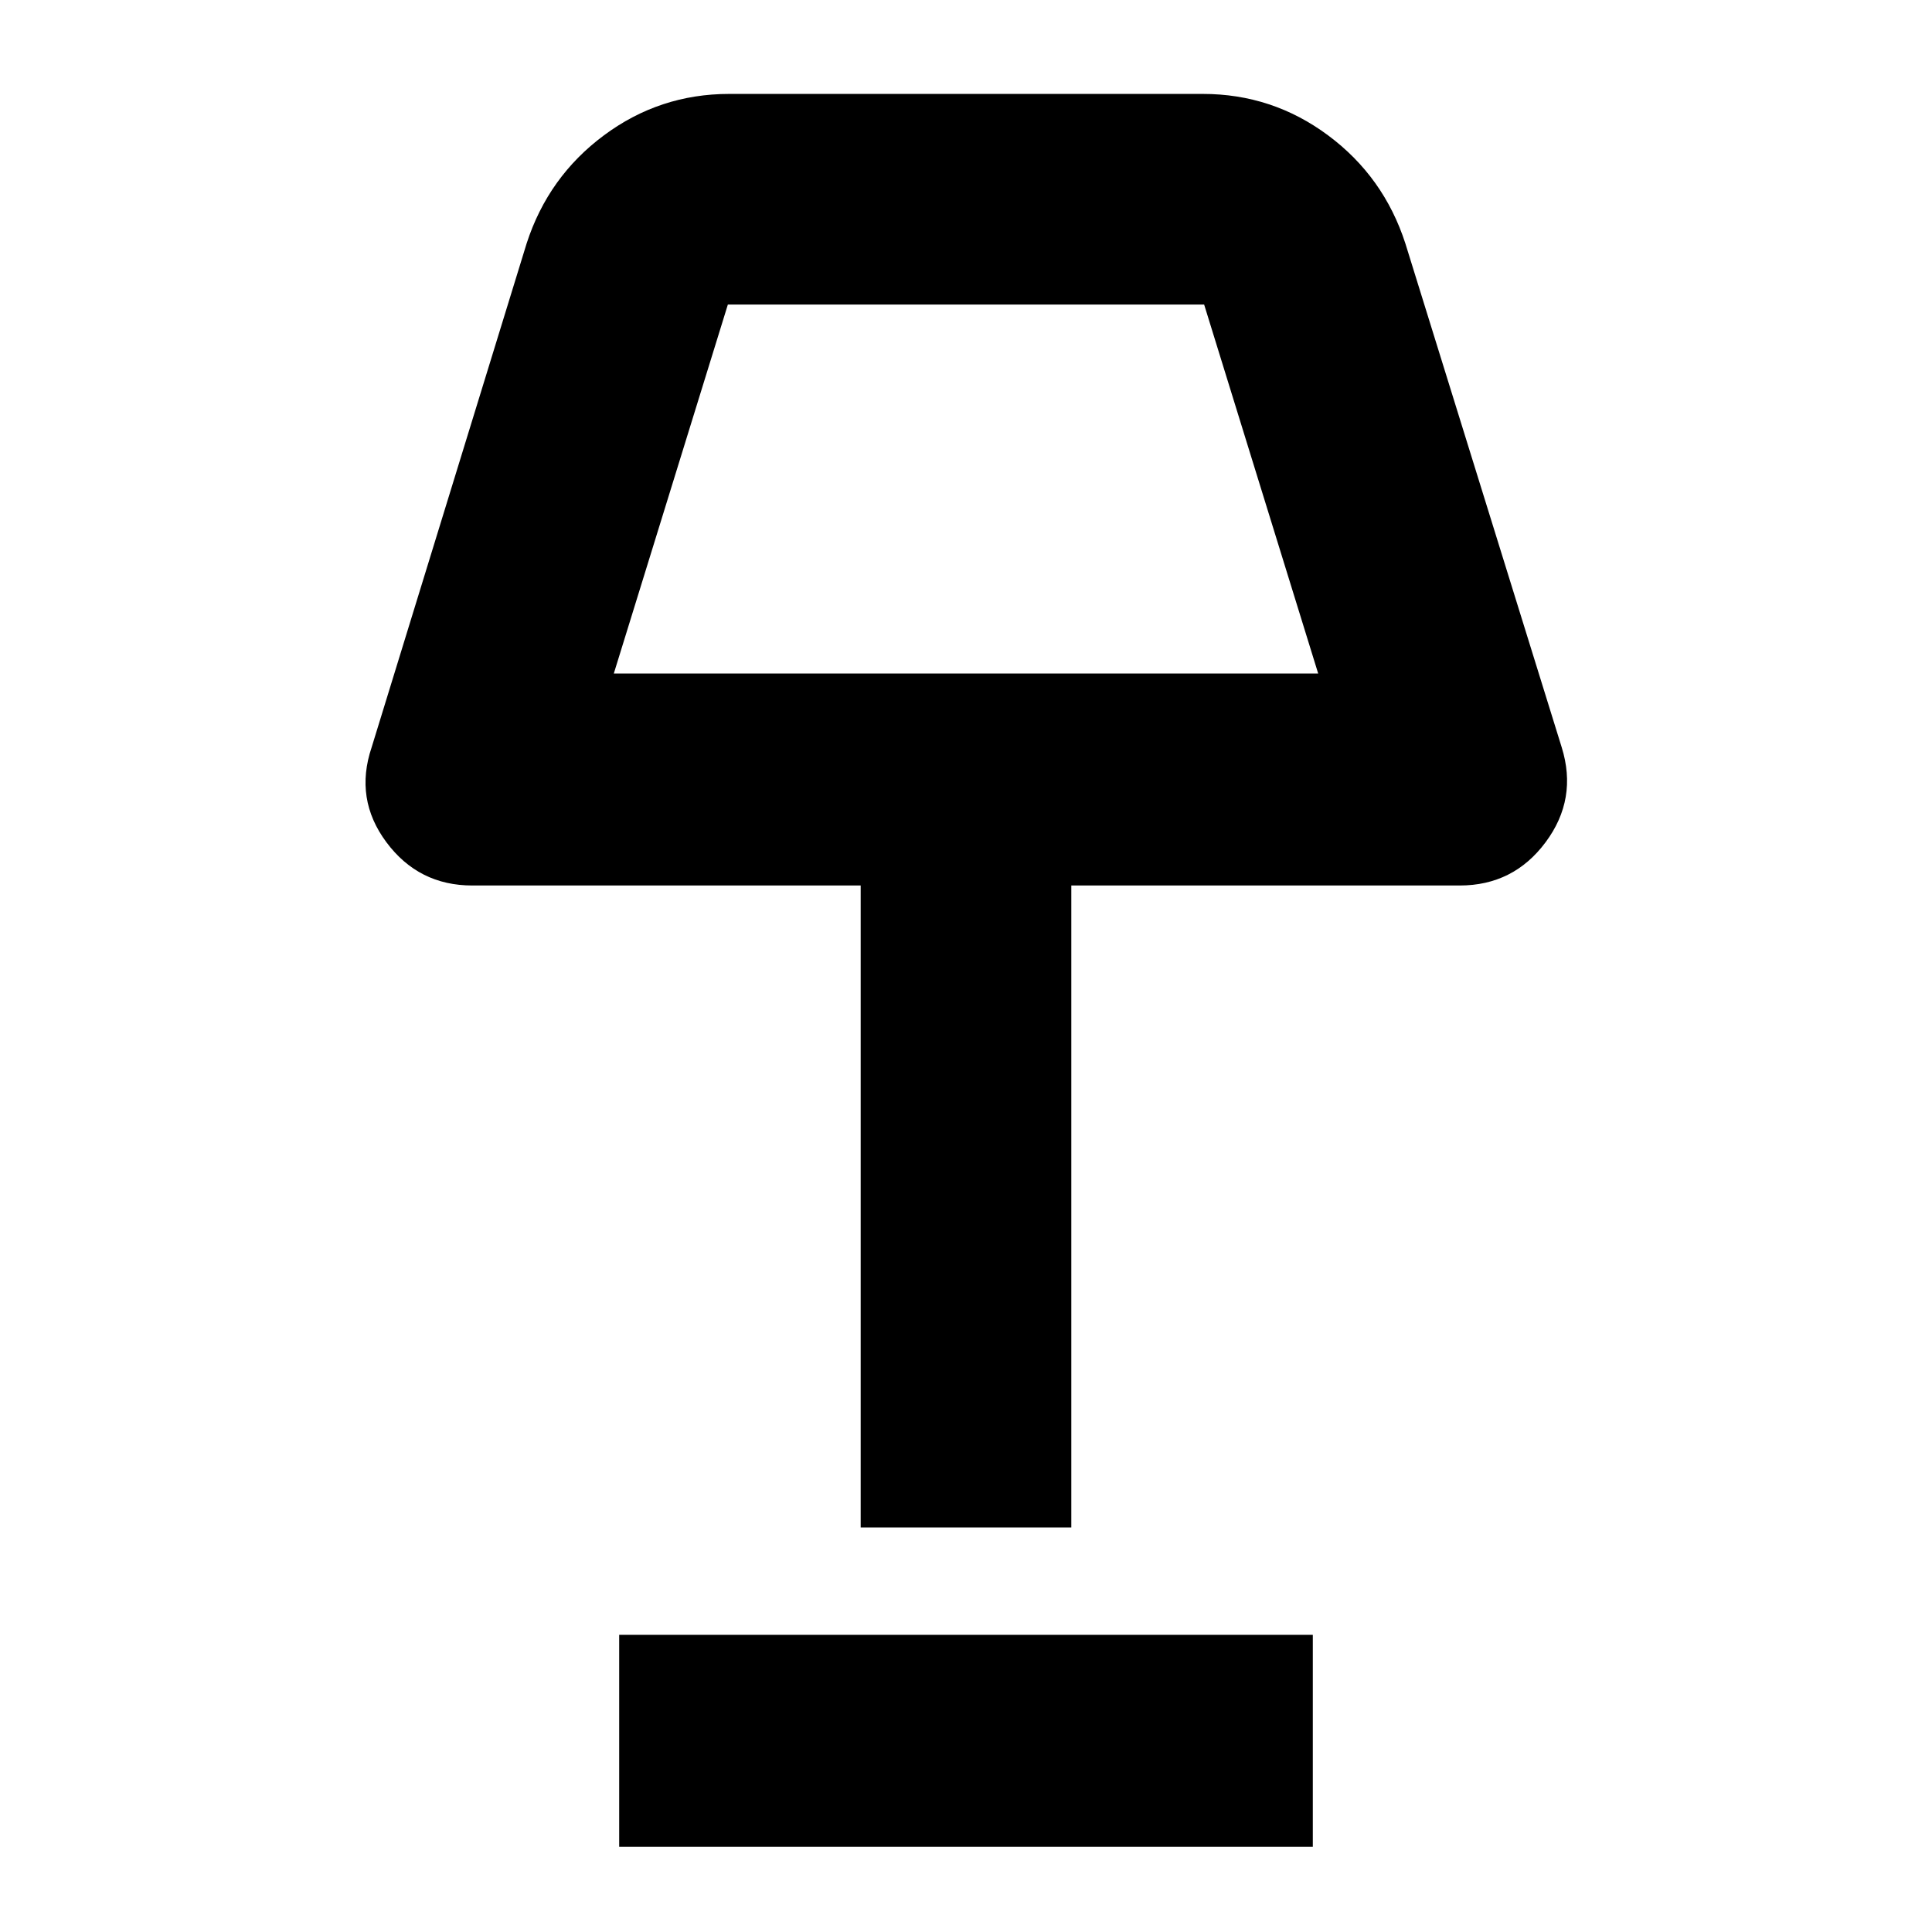 <svg xmlns="http://www.w3.org/2000/svg" height="40" viewBox="0 -960 960 960" width="40"><path d="M427.67-201v-319h-193Q208-520 192-541.5t-7.33-47.17l77-250.33q10.73-33.17 38.42-53.75 27.68-20.58 62.24-20.58h235.34q34.56 0 62.24 20.58 27.69 20.58 38.42 53.75L776-588.67q8 25.67-8 47.17T725.33-520h-193v319H427.67ZM305-625.33h350l-56.67-183.34H361.67L305-625.33Zm2.67 583v-105.34h344.66v105.34H307.67ZM480-716.67Z"/></svg>